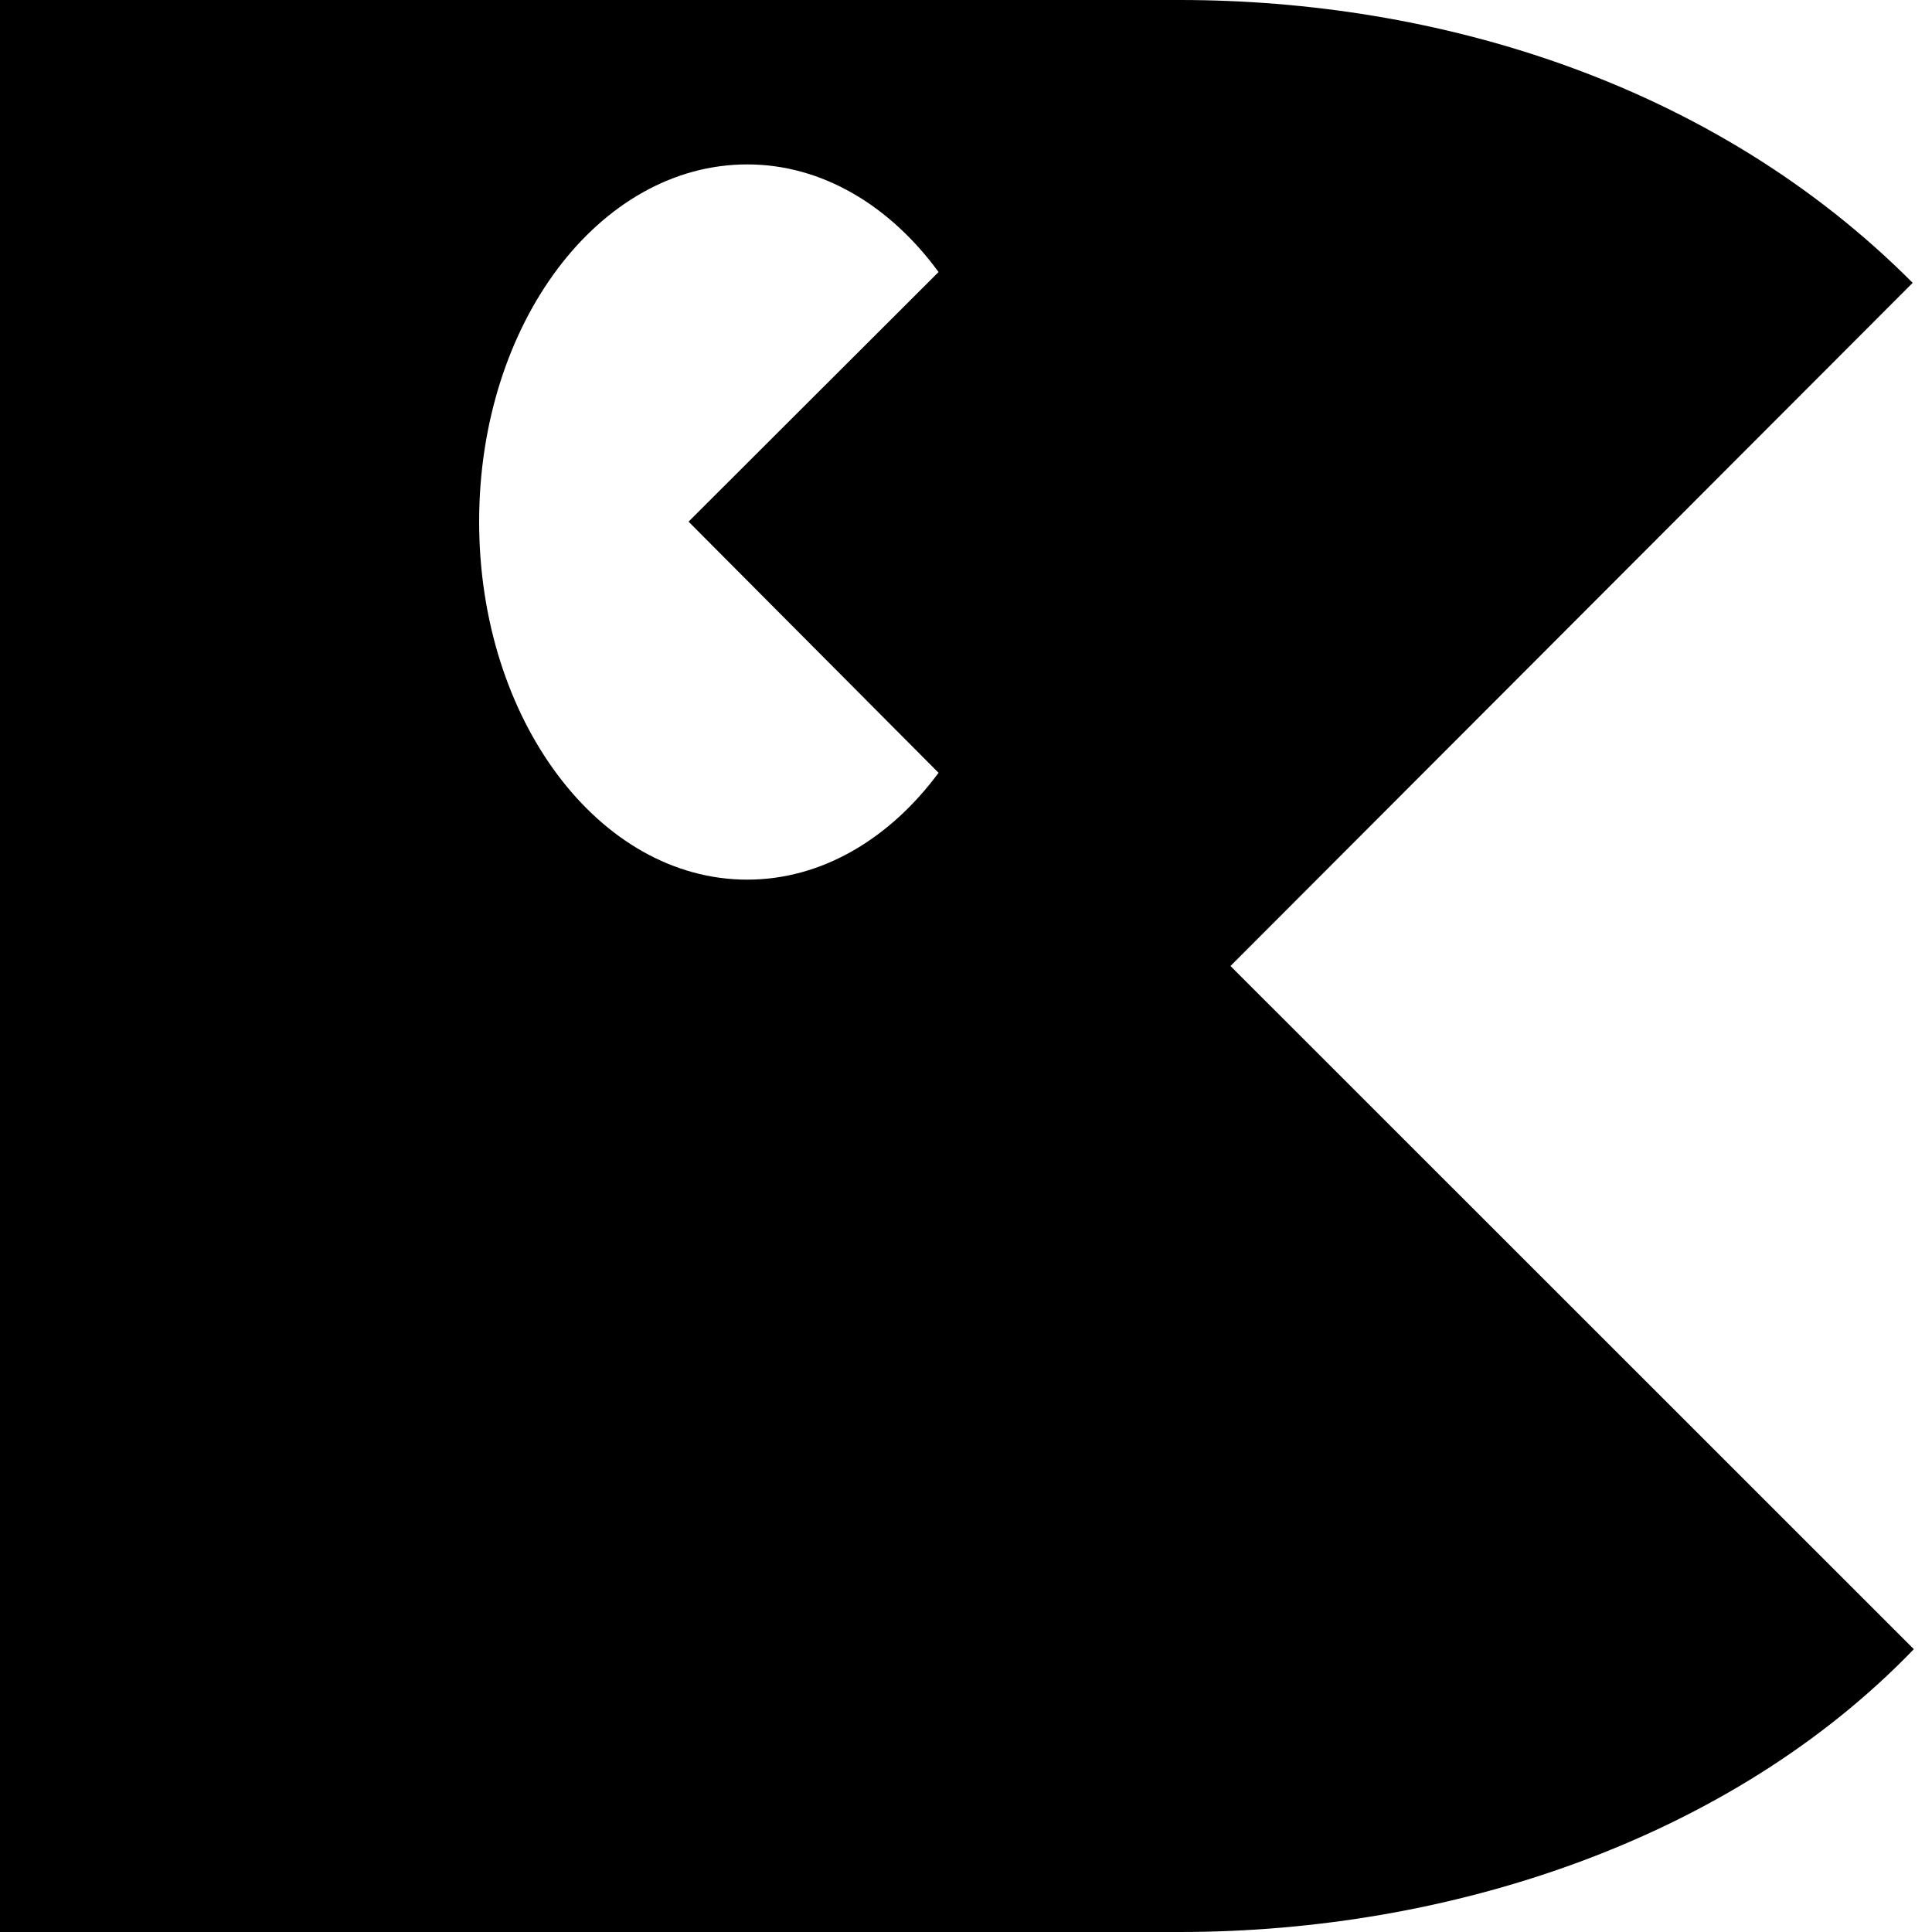<svg id="art" xmlns="http://www.w3.org/2000/svg" viewBox="0 0 100 100"><path d="M99,14.64C88.61,4.21,74.27,0,61.06,0H0V100H61.06c14.06,0,28.55-4.83,38-14.64L63.69,50ZM38.68,45.53C31,45.53,24.8,37.24,24.8,27S31,8.51,38.68,8.51c3.88,0,7.39,2.14,9.9,5.57L35.64,27,48.58,40C46.07,43.39,42.56,45.53,38.68,45.53Z"/></svg>